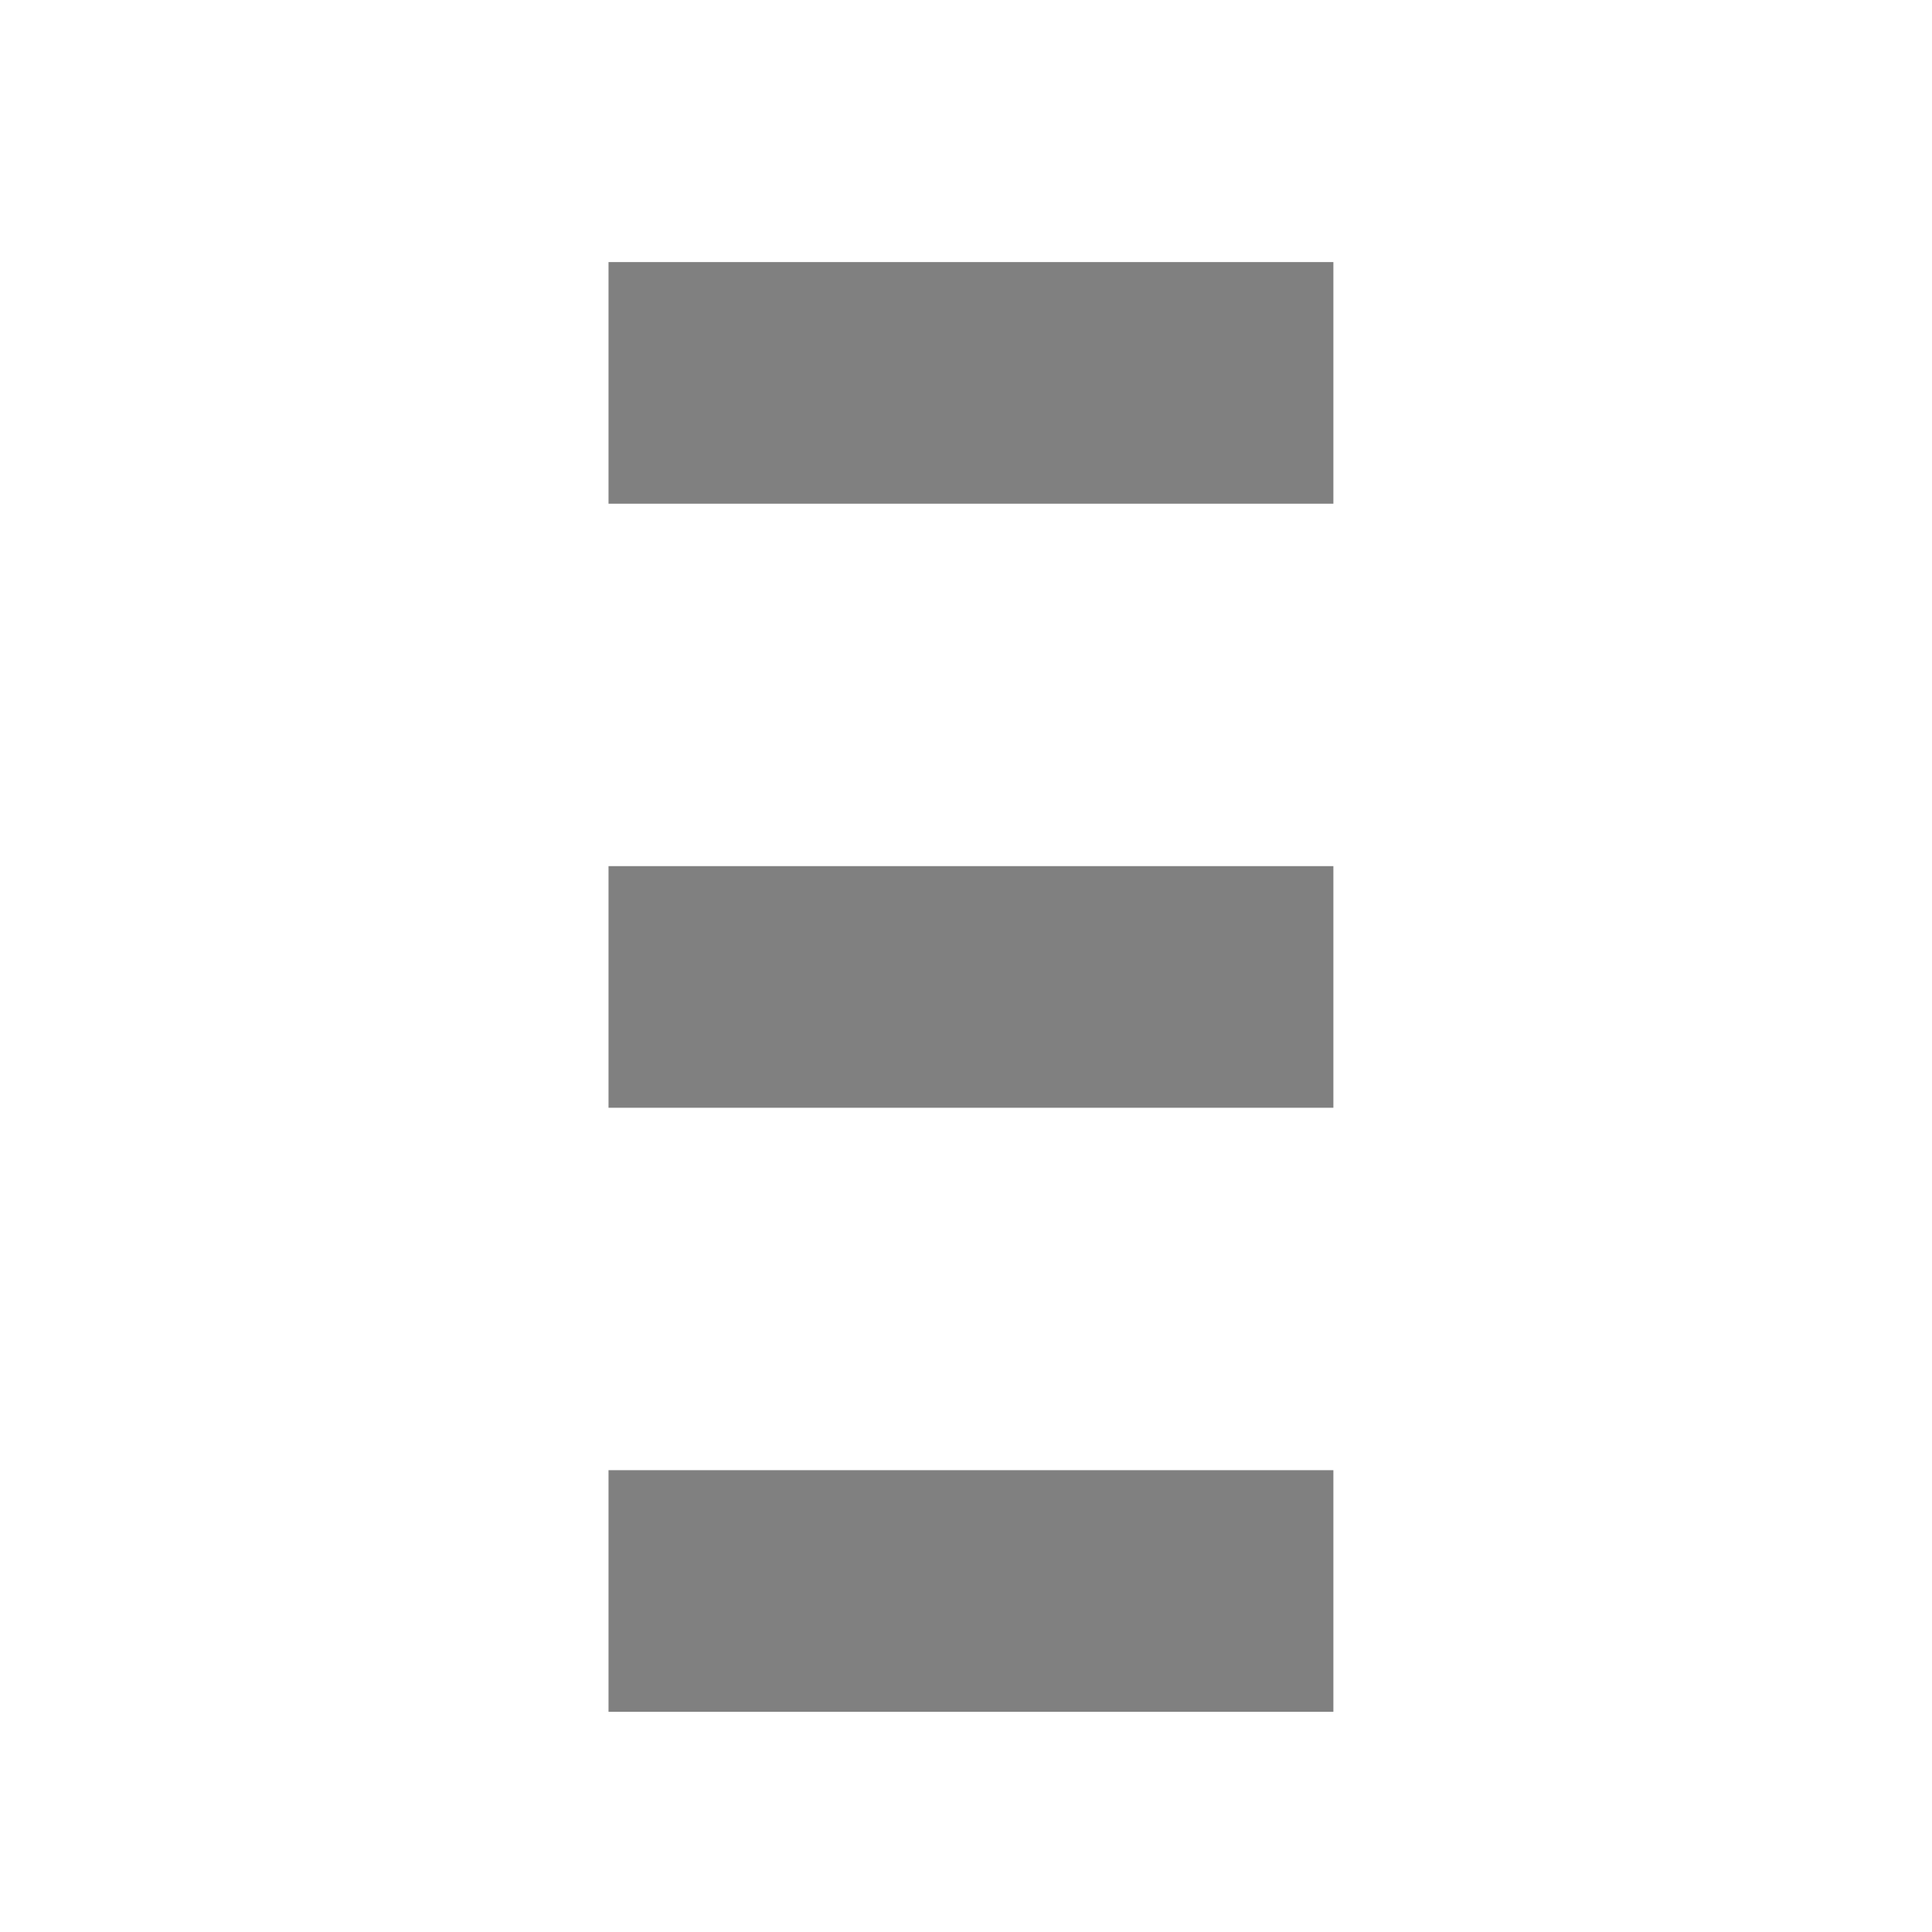 <svg xmlns="http://www.w3.org/2000/svg" xmlns:svg="http://www.w3.org/2000/svg" id="svg5918" width="16" height="16" version="1.1" viewBox="0 0 16 16"><defs id="defs5920"><clipPath id="clipPath16" clipPathUnits="userSpaceOnUse"><path id="path18" d="m 0,595.28 841.89,0 L 841.89,0 0,0 0,595.28 Z"/></clipPath><clipPath id="clipPath16-0" clipPathUnits="userSpaceOnUse"><path id="path18-1" d="m 0,595.28 841.89,0 L 841.89,0 0,0 0,595.28 Z"/></clipPath><clipPath id="clipPath16-9" clipPathUnits="userSpaceOnUse"><path id="path18-3" d="m 0,595.28 841.89,0 L 841.89,0 0,0 0,595.28 Z"/></clipPath></defs><g id="layer1" transform="translate(-182.938,-560.72)"><g id="g5346" display="inline" transform="translate(-769.062,404.358)"><g id="g4411" display="inline" transform="matrix(0.667,0,0,0.667,877.333,-182.546)"><rect id="rect4413" width="24" height="24" x="112" y="508.362" fill="none" stroke="none" stroke-width="7.5" color="#000" display="inline" enable-background="accumulate" overflow="visible" visibility="visible" style="marker:none"/><path id="path4415" fill="gray" fill-opacity="1" fill-rule="nonzero" stroke="none" stroke-width=".8" d="m 119.5,511.362 0,3 9,0 0,-3 z" color="#000" display="inline" enable-background="accumulate" overflow="visible" visibility="visible" style="marker:none"/><path id="path4417" fill="gray" fill-opacity="1" fill-rule="nonzero" stroke="none" stroke-width=".8" d="m 119.5,518.862 0,3 9,0 0,-3 z" color="#000" display="inline" enable-background="accumulate" overflow="visible" visibility="visible" style="marker:none"/><path id="path4419" fill="gray" fill-opacity="1" fill-rule="nonzero" stroke="none" stroke-width=".8" d="m 119.5,526.362 0,3 9,0 0,-3 z" color="#000" display="inline" enable-background="accumulate" overflow="visible" visibility="visible" style="marker:none"/></g></g></g></svg>